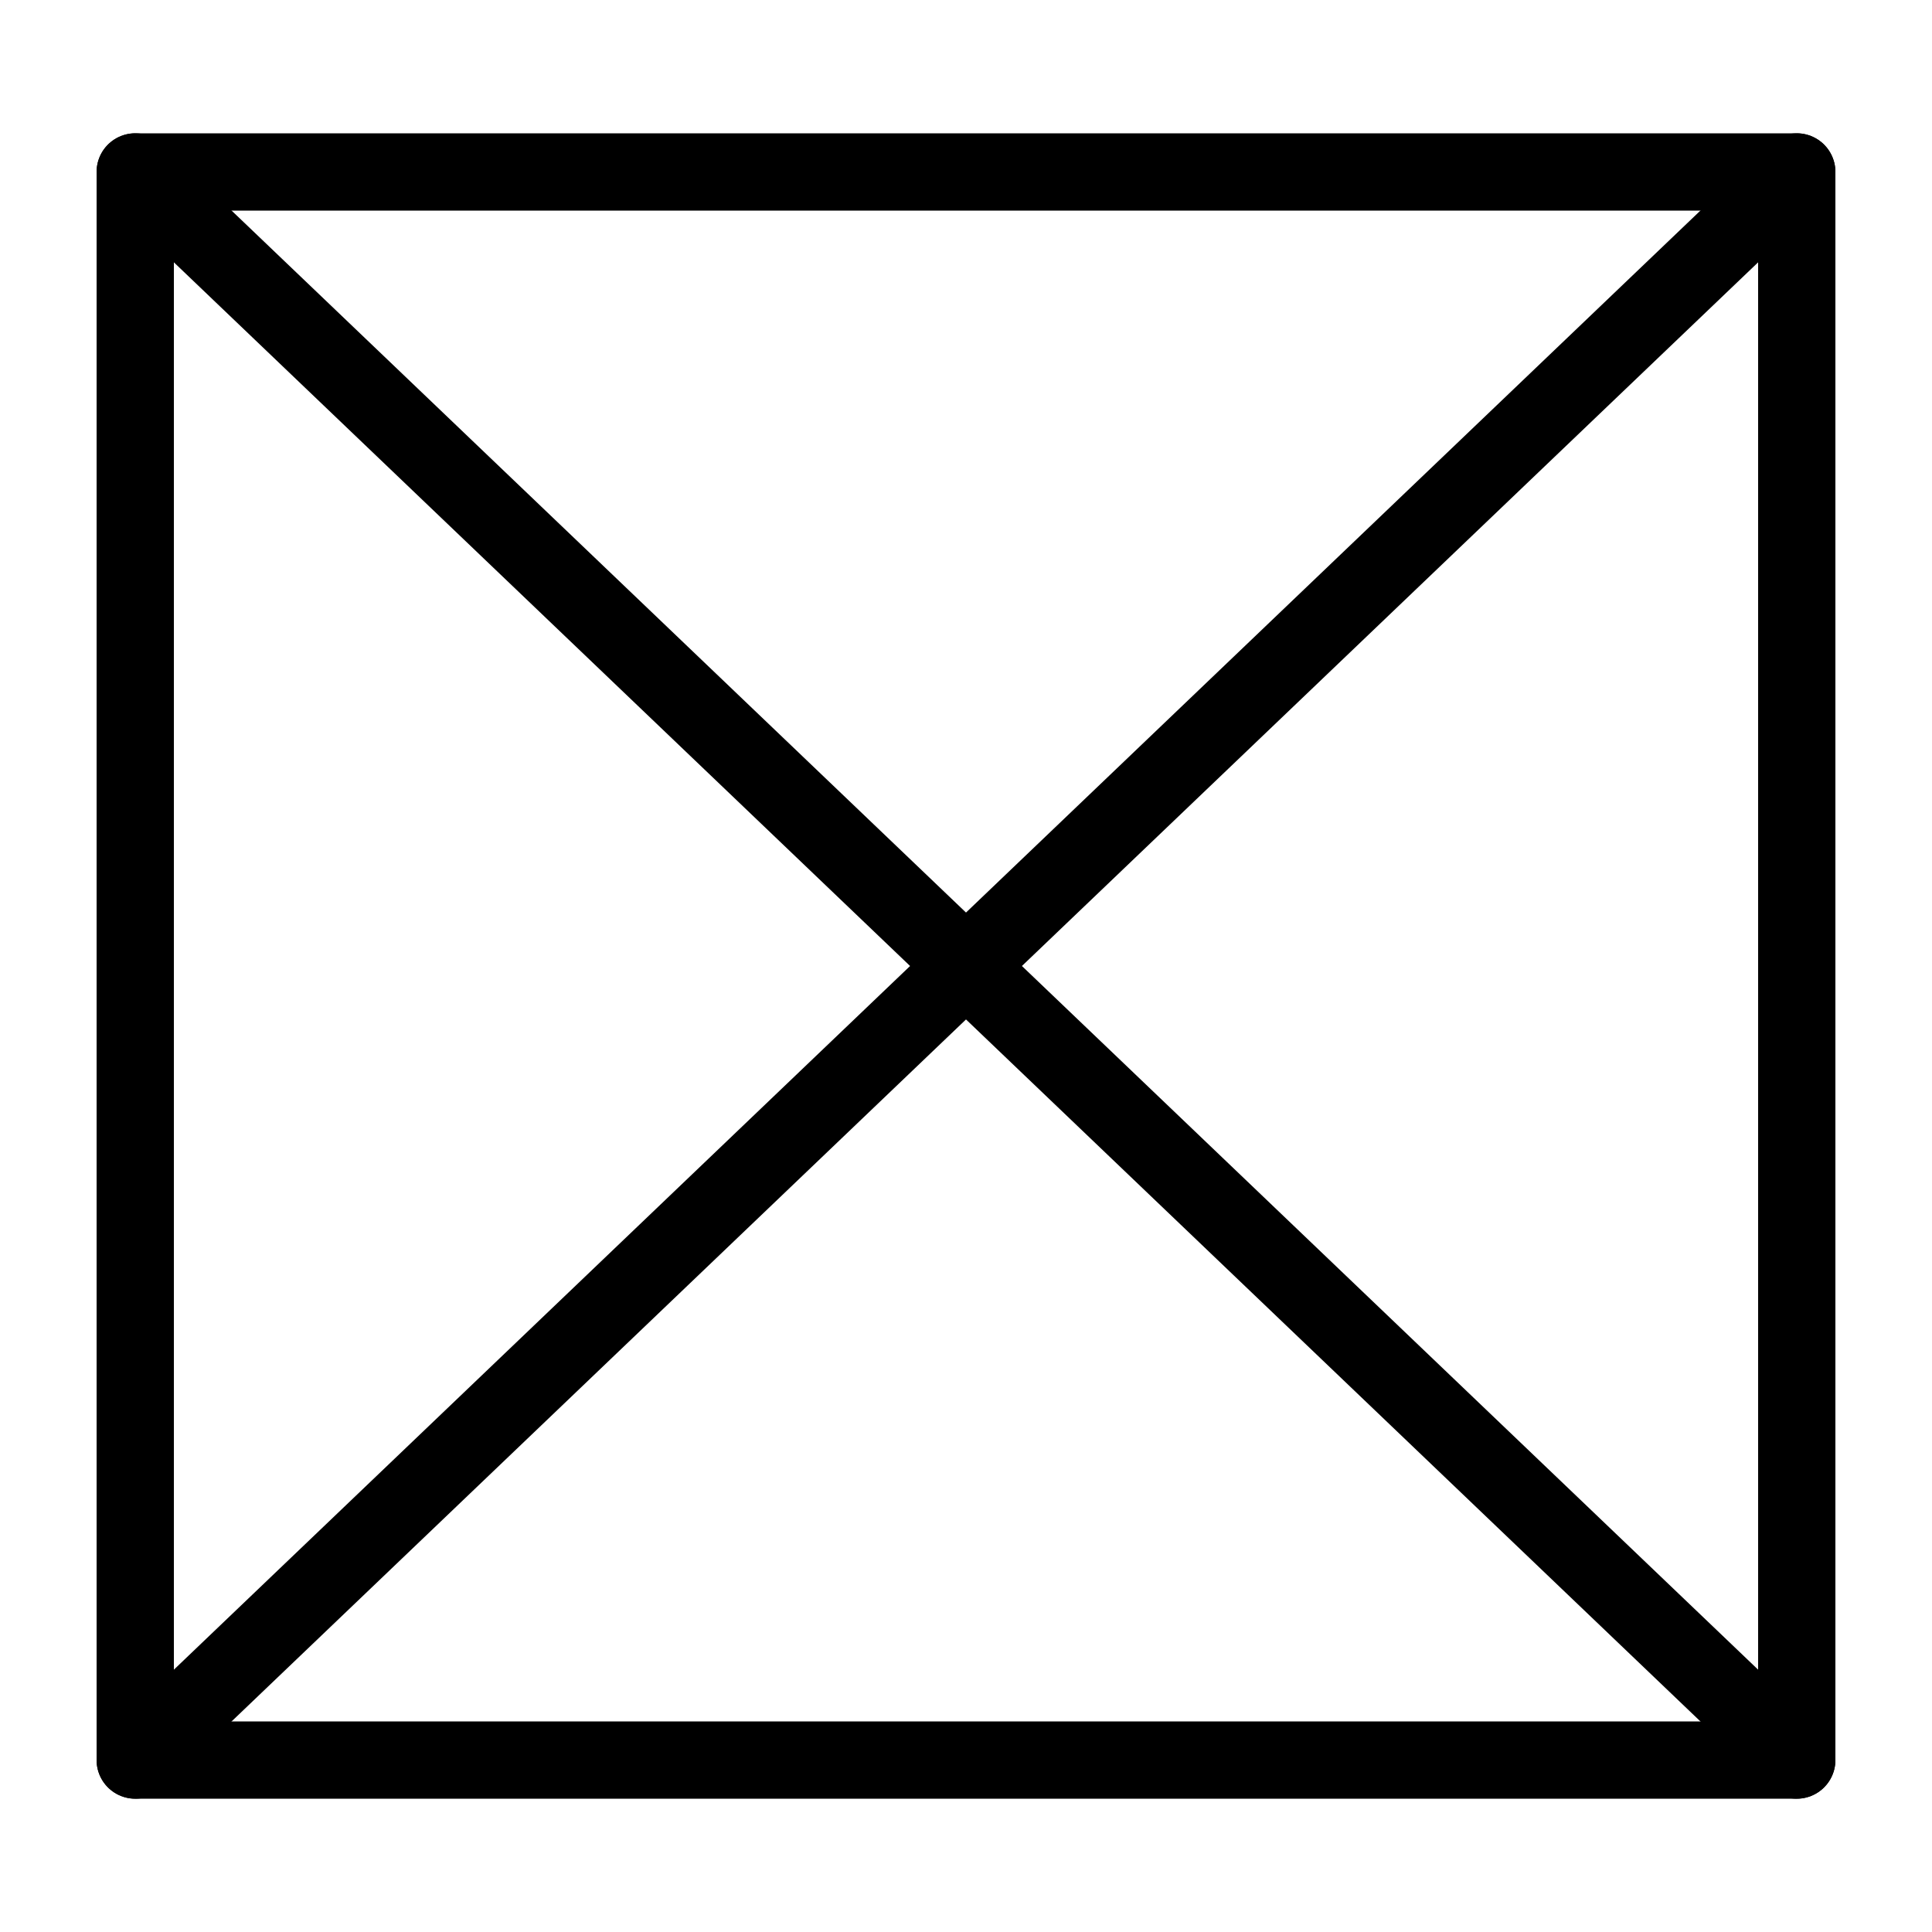 <svg id="Layer_1" xmlns="http://www.w3.org/2000/svg" viewBox="0 0 500 500"><style>.st0,.st1{fill:none;stroke:#000;stroke-width:20;stroke-miterlimit:10}.st0{stroke-linejoin:round}.st1{stroke-linecap:round}</style><path class="st0" d="M35 44.5h430v411H35z"/><path class="st1" d="M465 455.5L35 44.5M465 44.5l-430 411"/></svg>